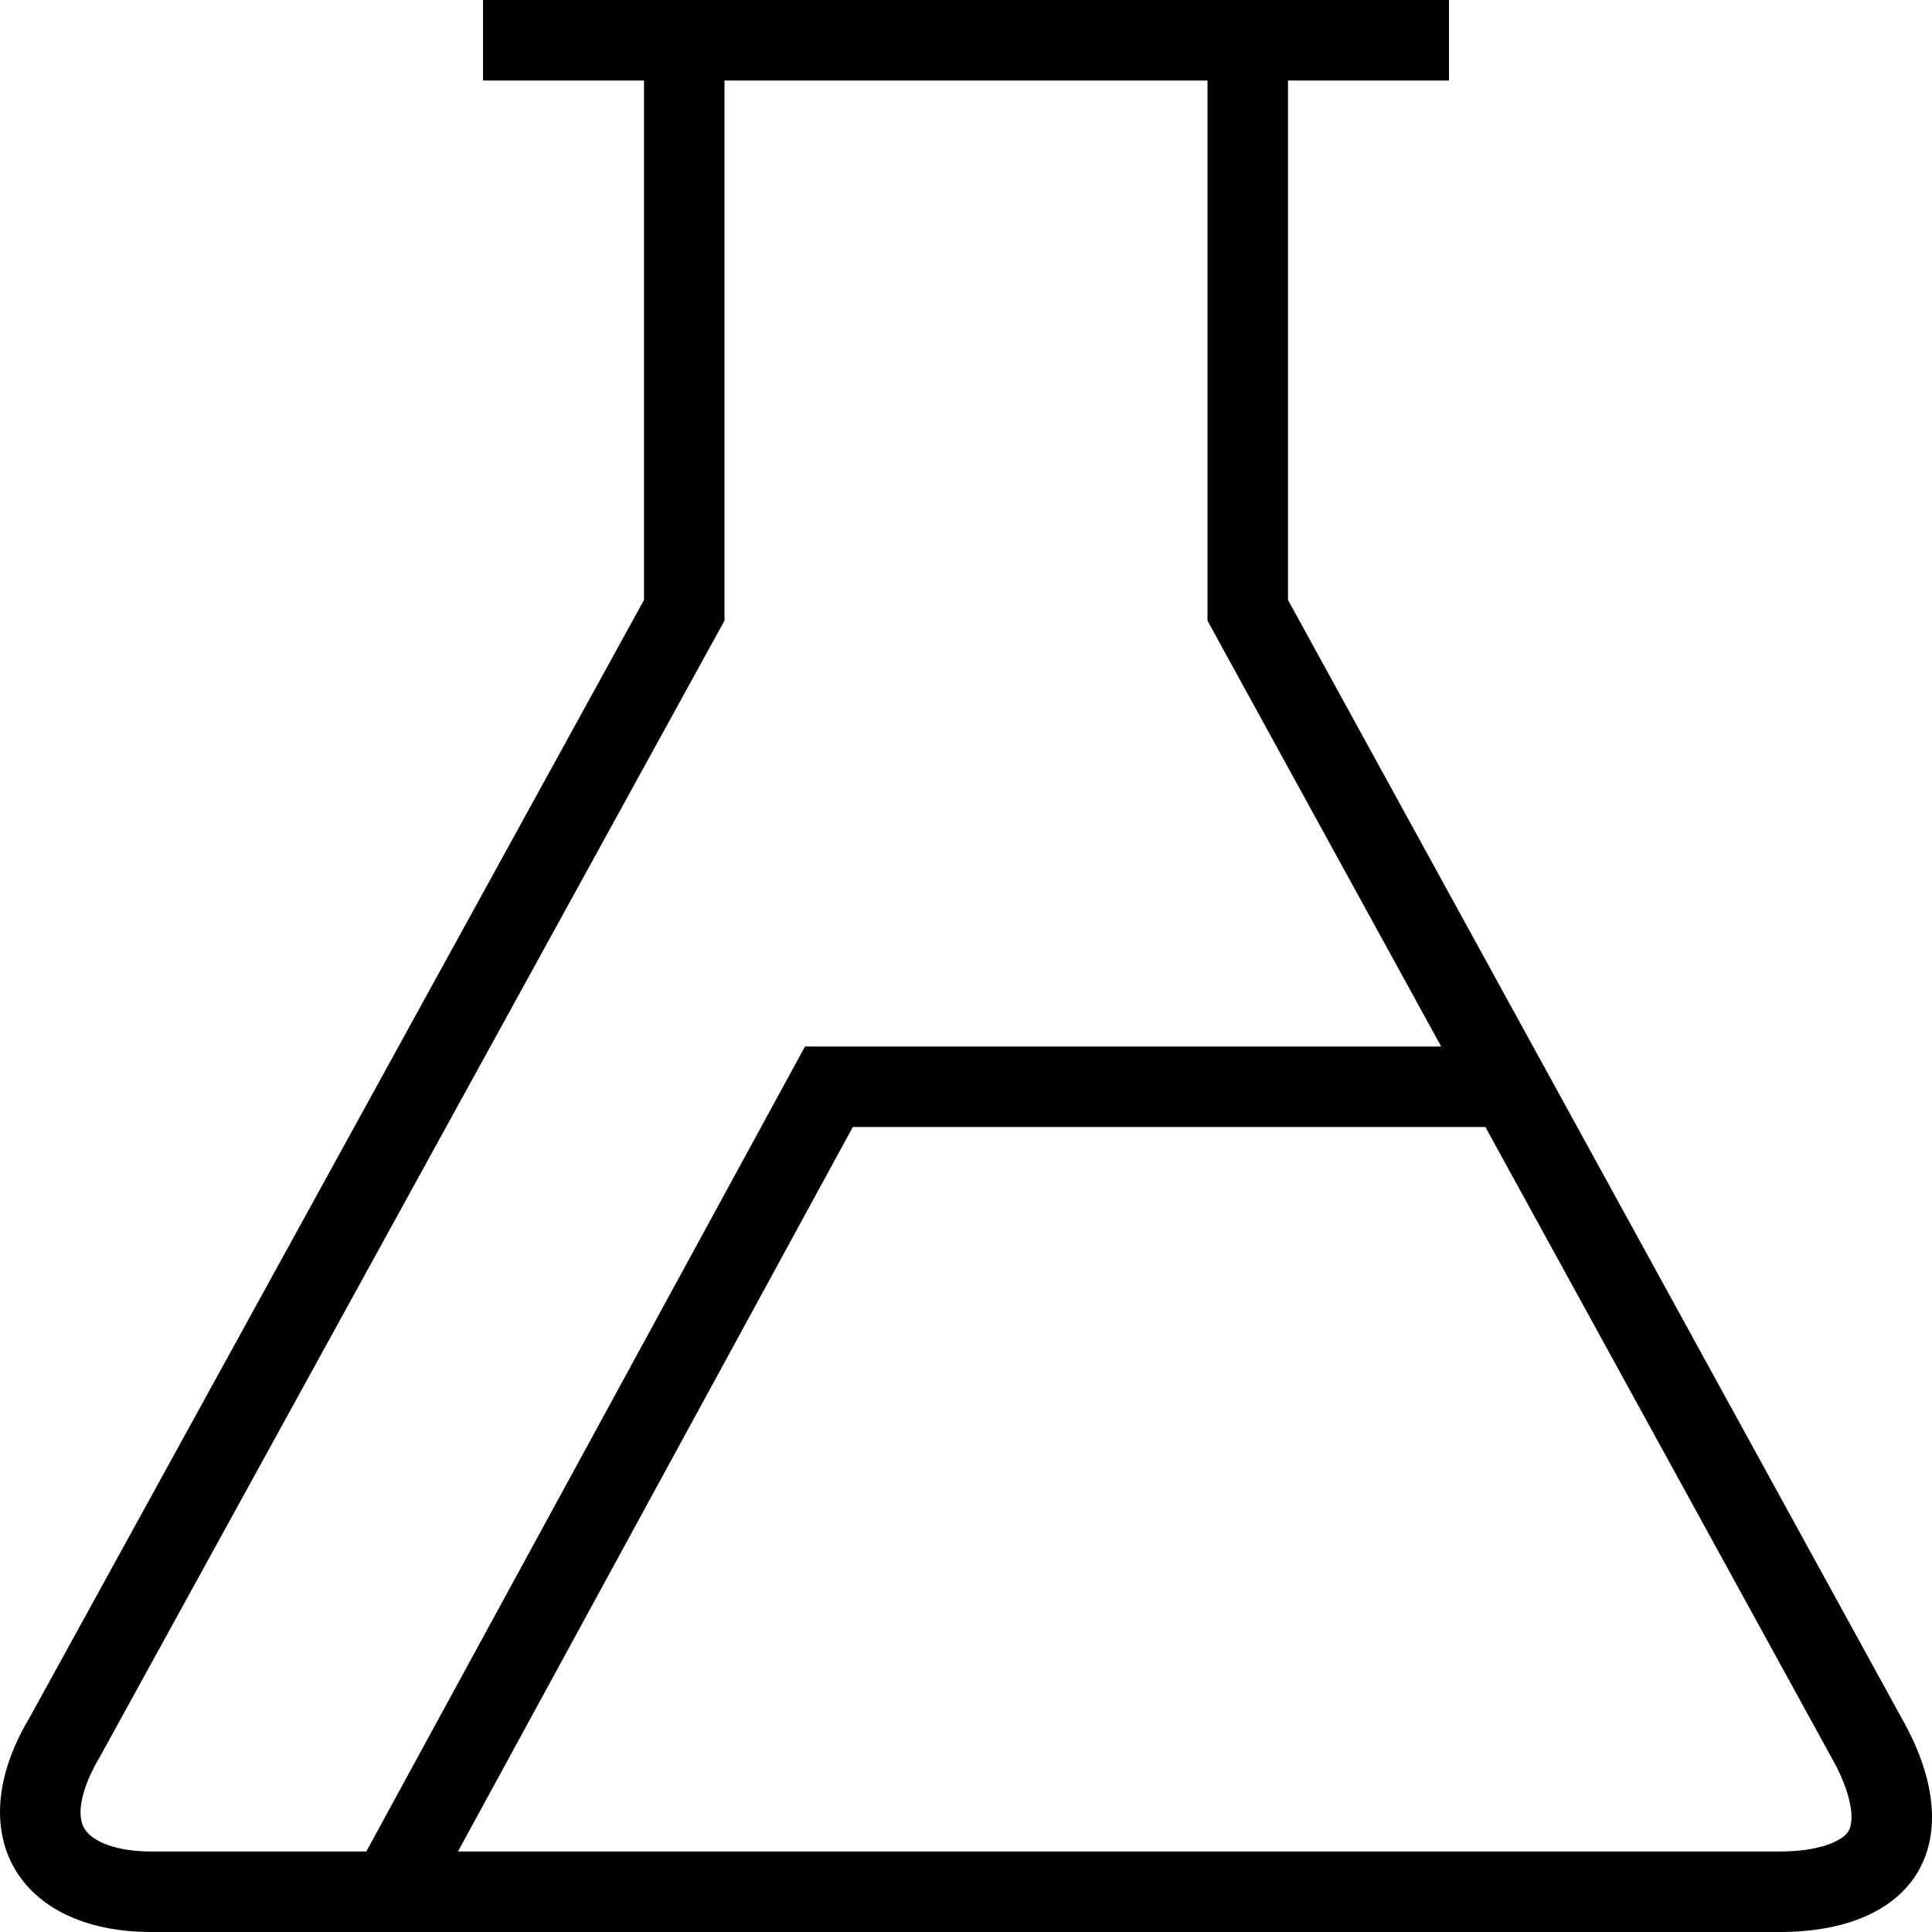 <svg xmlns="http://www.w3.org/2000/svg" viewBox="0 0 24 24"><path d="M23.619 21.336L16 7.453V1h2V0H6v1h2v6.453L.368 21.336C-.496 22.776.224 24 1.879 24h20.228c1.728 0 2.376-1.152 1.512-2.664zM1.045 22.709c-.1-.177-.031-.506.199-.891L8.876 7.935 9 7.71V1h6v6.71l.123.225L17.903 13H10L4.55 23H1.879c-.412 0-.732-.112-.834-.291zm21.919.035c-.074.128-.368.256-.857.256H5.689l4.905-9h7.858l4.299 7.832c.254.445.29.779.213.912z"/></svg>